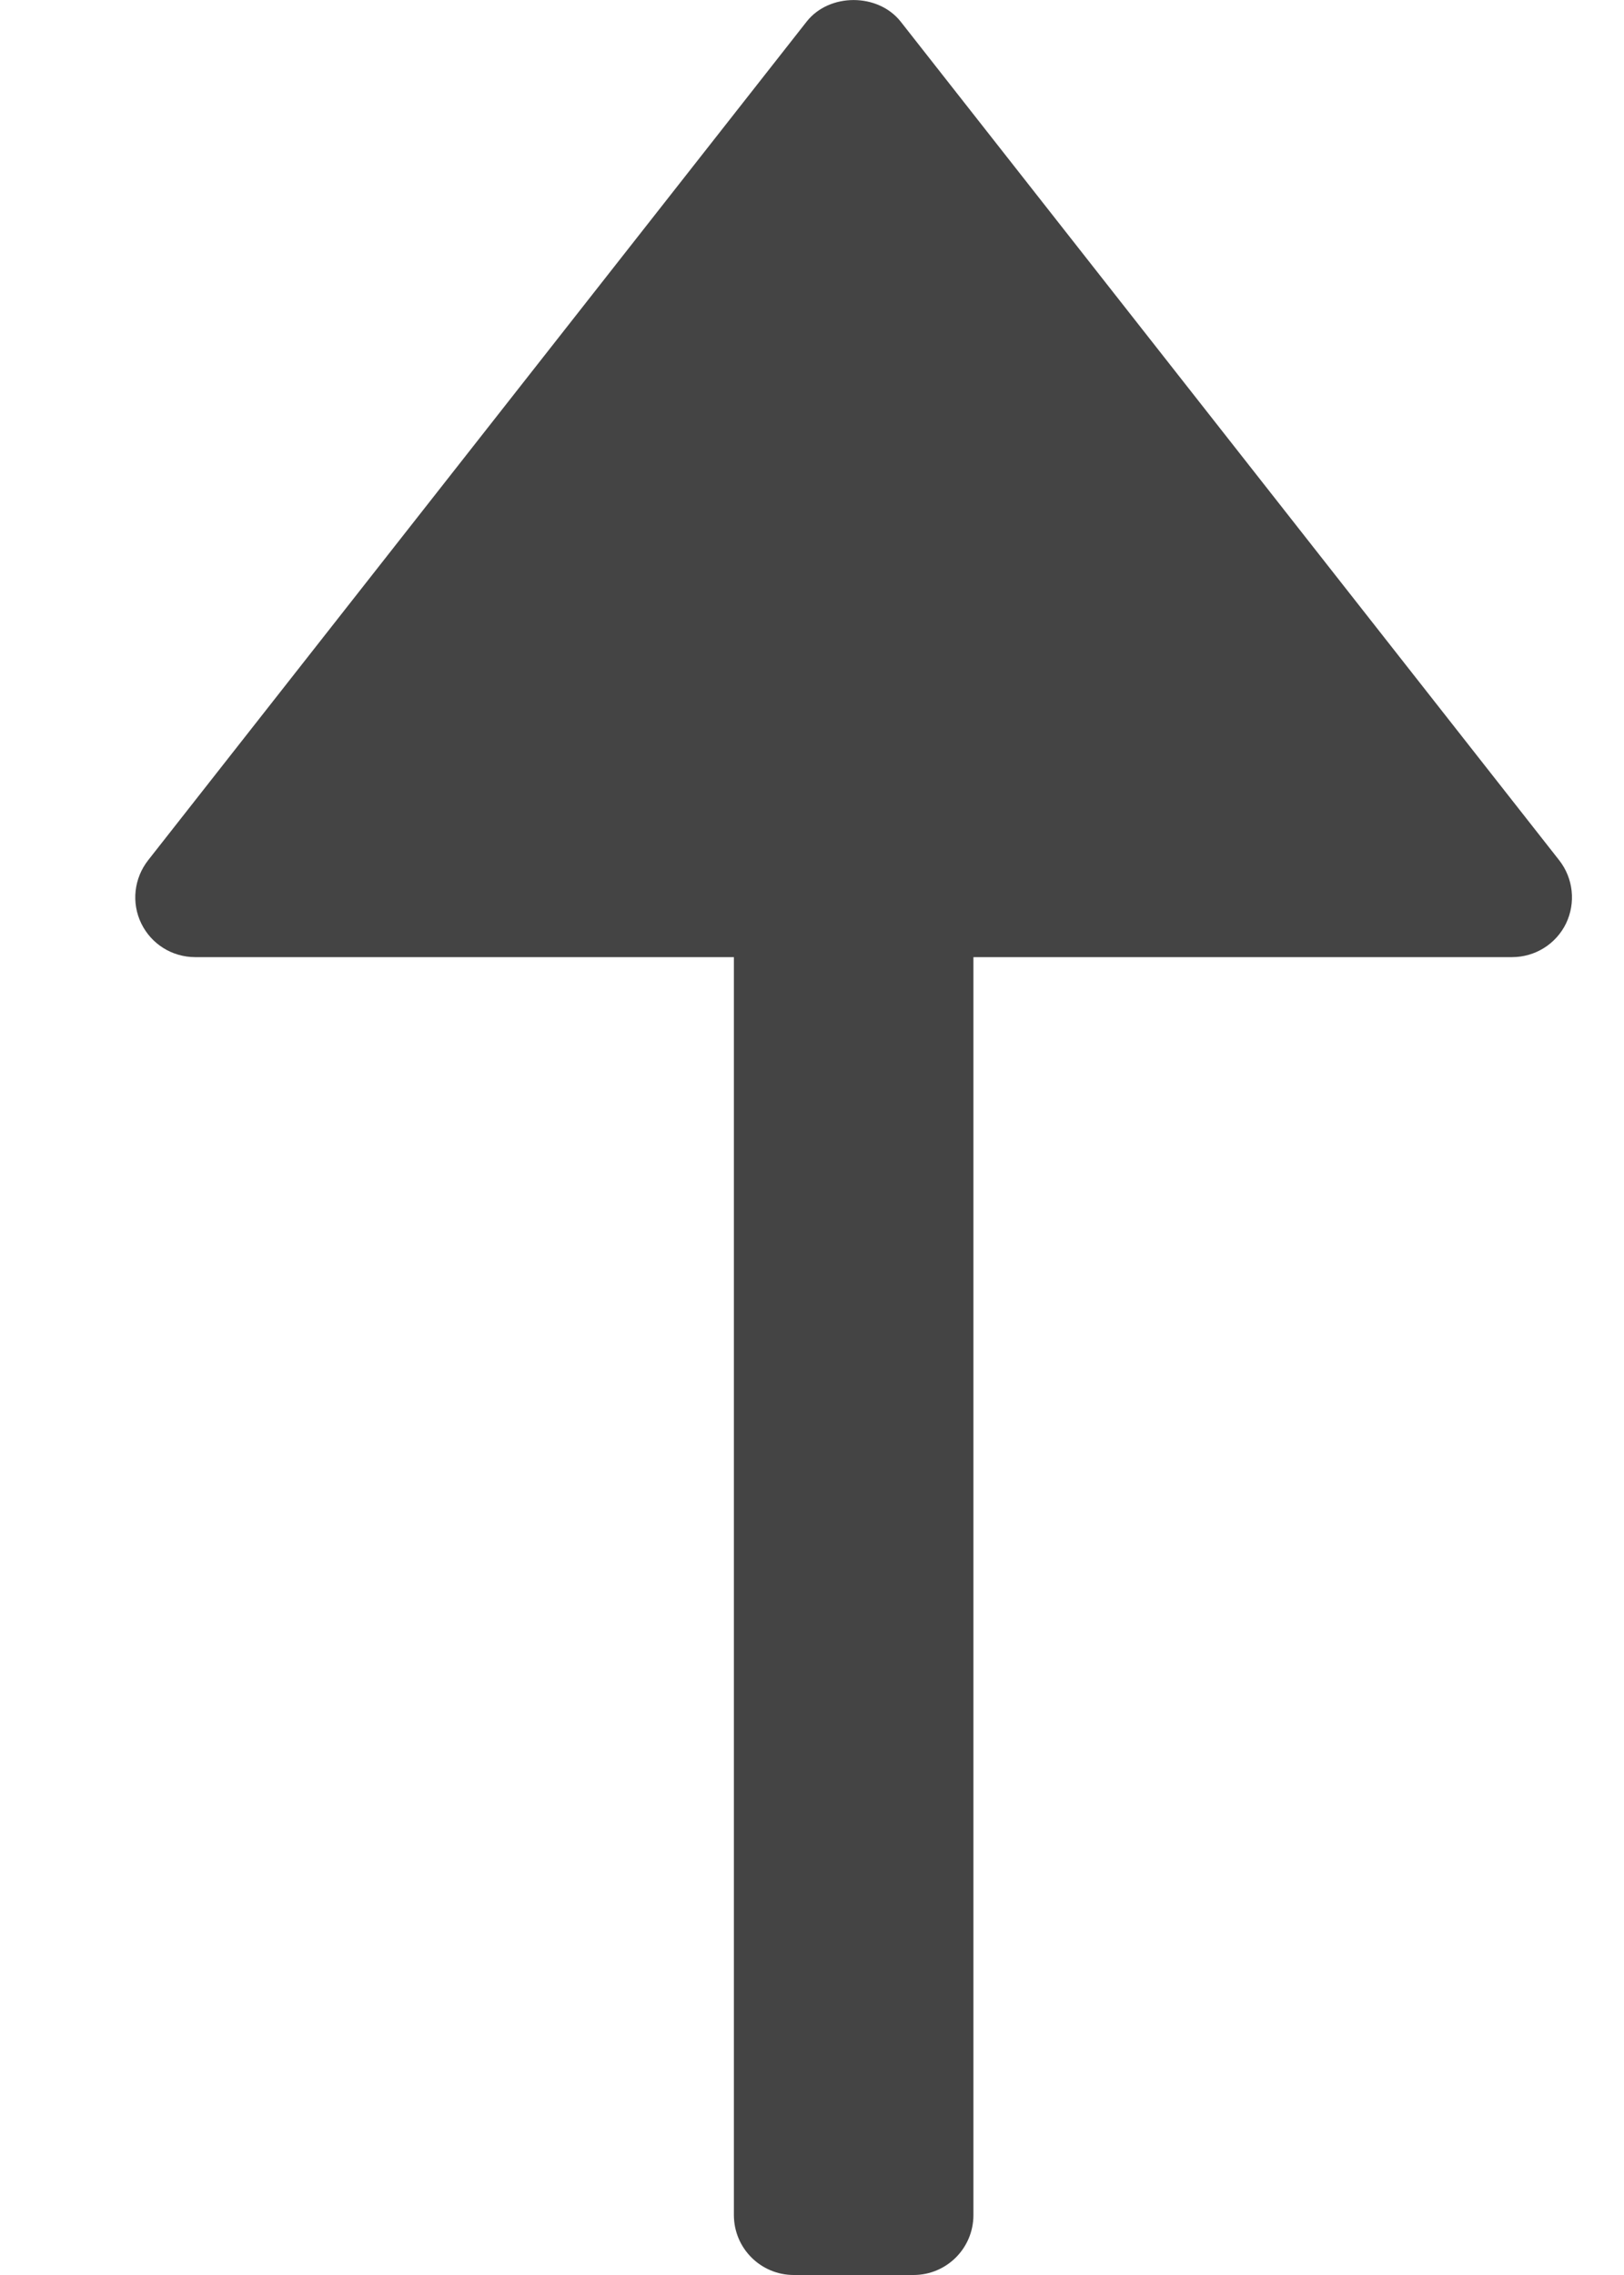 <?xml version="1.0" encoding="UTF-8"?>
<svg width="10px" height="14px" viewBox="0 0 10 14" version="1.1" xmlns="http://www.w3.org/2000/svg" xmlns:xlink="http://www.w3.org/1999/xlink">
    <!-- Generator: Sketch 46.2 (44496) - http://www.bohemiancoding.com/sketch -->
    <title>Shape</title>
    <desc>Created with Sketch.</desc>
    <defs></defs>
    <g id="Styleguide" stroke="none" stroke-width="1" fill="none" fill-rule="evenodd">
        <g transform="translate(-227, -4549)" id="Tables" fill-rule="nonzero" fill="#444444">
            <g transform="translate(50, 4465)">
                <g id="Table" transform="translate(0, 64)">
                    <g id="head">
                        <g id="td2" transform="translate(177, 20)">
                            <g id="arrows-48px-glyph-2_move-up" transform="translate(0.833, 0)">
                                <path d="M4.713,0.133 C4.573,-0.044 4.273,-0.044 4.134,0.133 L0.079,5.294 C-0.008,5.405 -0.025,5.556 0.037,5.683 C0.099,5.81 0.227,5.89 0.369,5.89 L3.686,5.89 L3.686,13.631 C3.686,13.835 3.851,14 4.055,14 L4.792,14 C4.996,14 5.161,13.835 5.161,13.631 L5.161,5.89 L8.478,5.89 C8.619,5.89 8.748,5.81 8.81,5.683 C8.871,5.556 8.855,5.405 8.768,5.294 L4.713,0.133 Z" id="Shape"></path>
                            </g>
                        </g>
                    </g>
                </g>
            </g>
        </g>
    </g>
</svg>